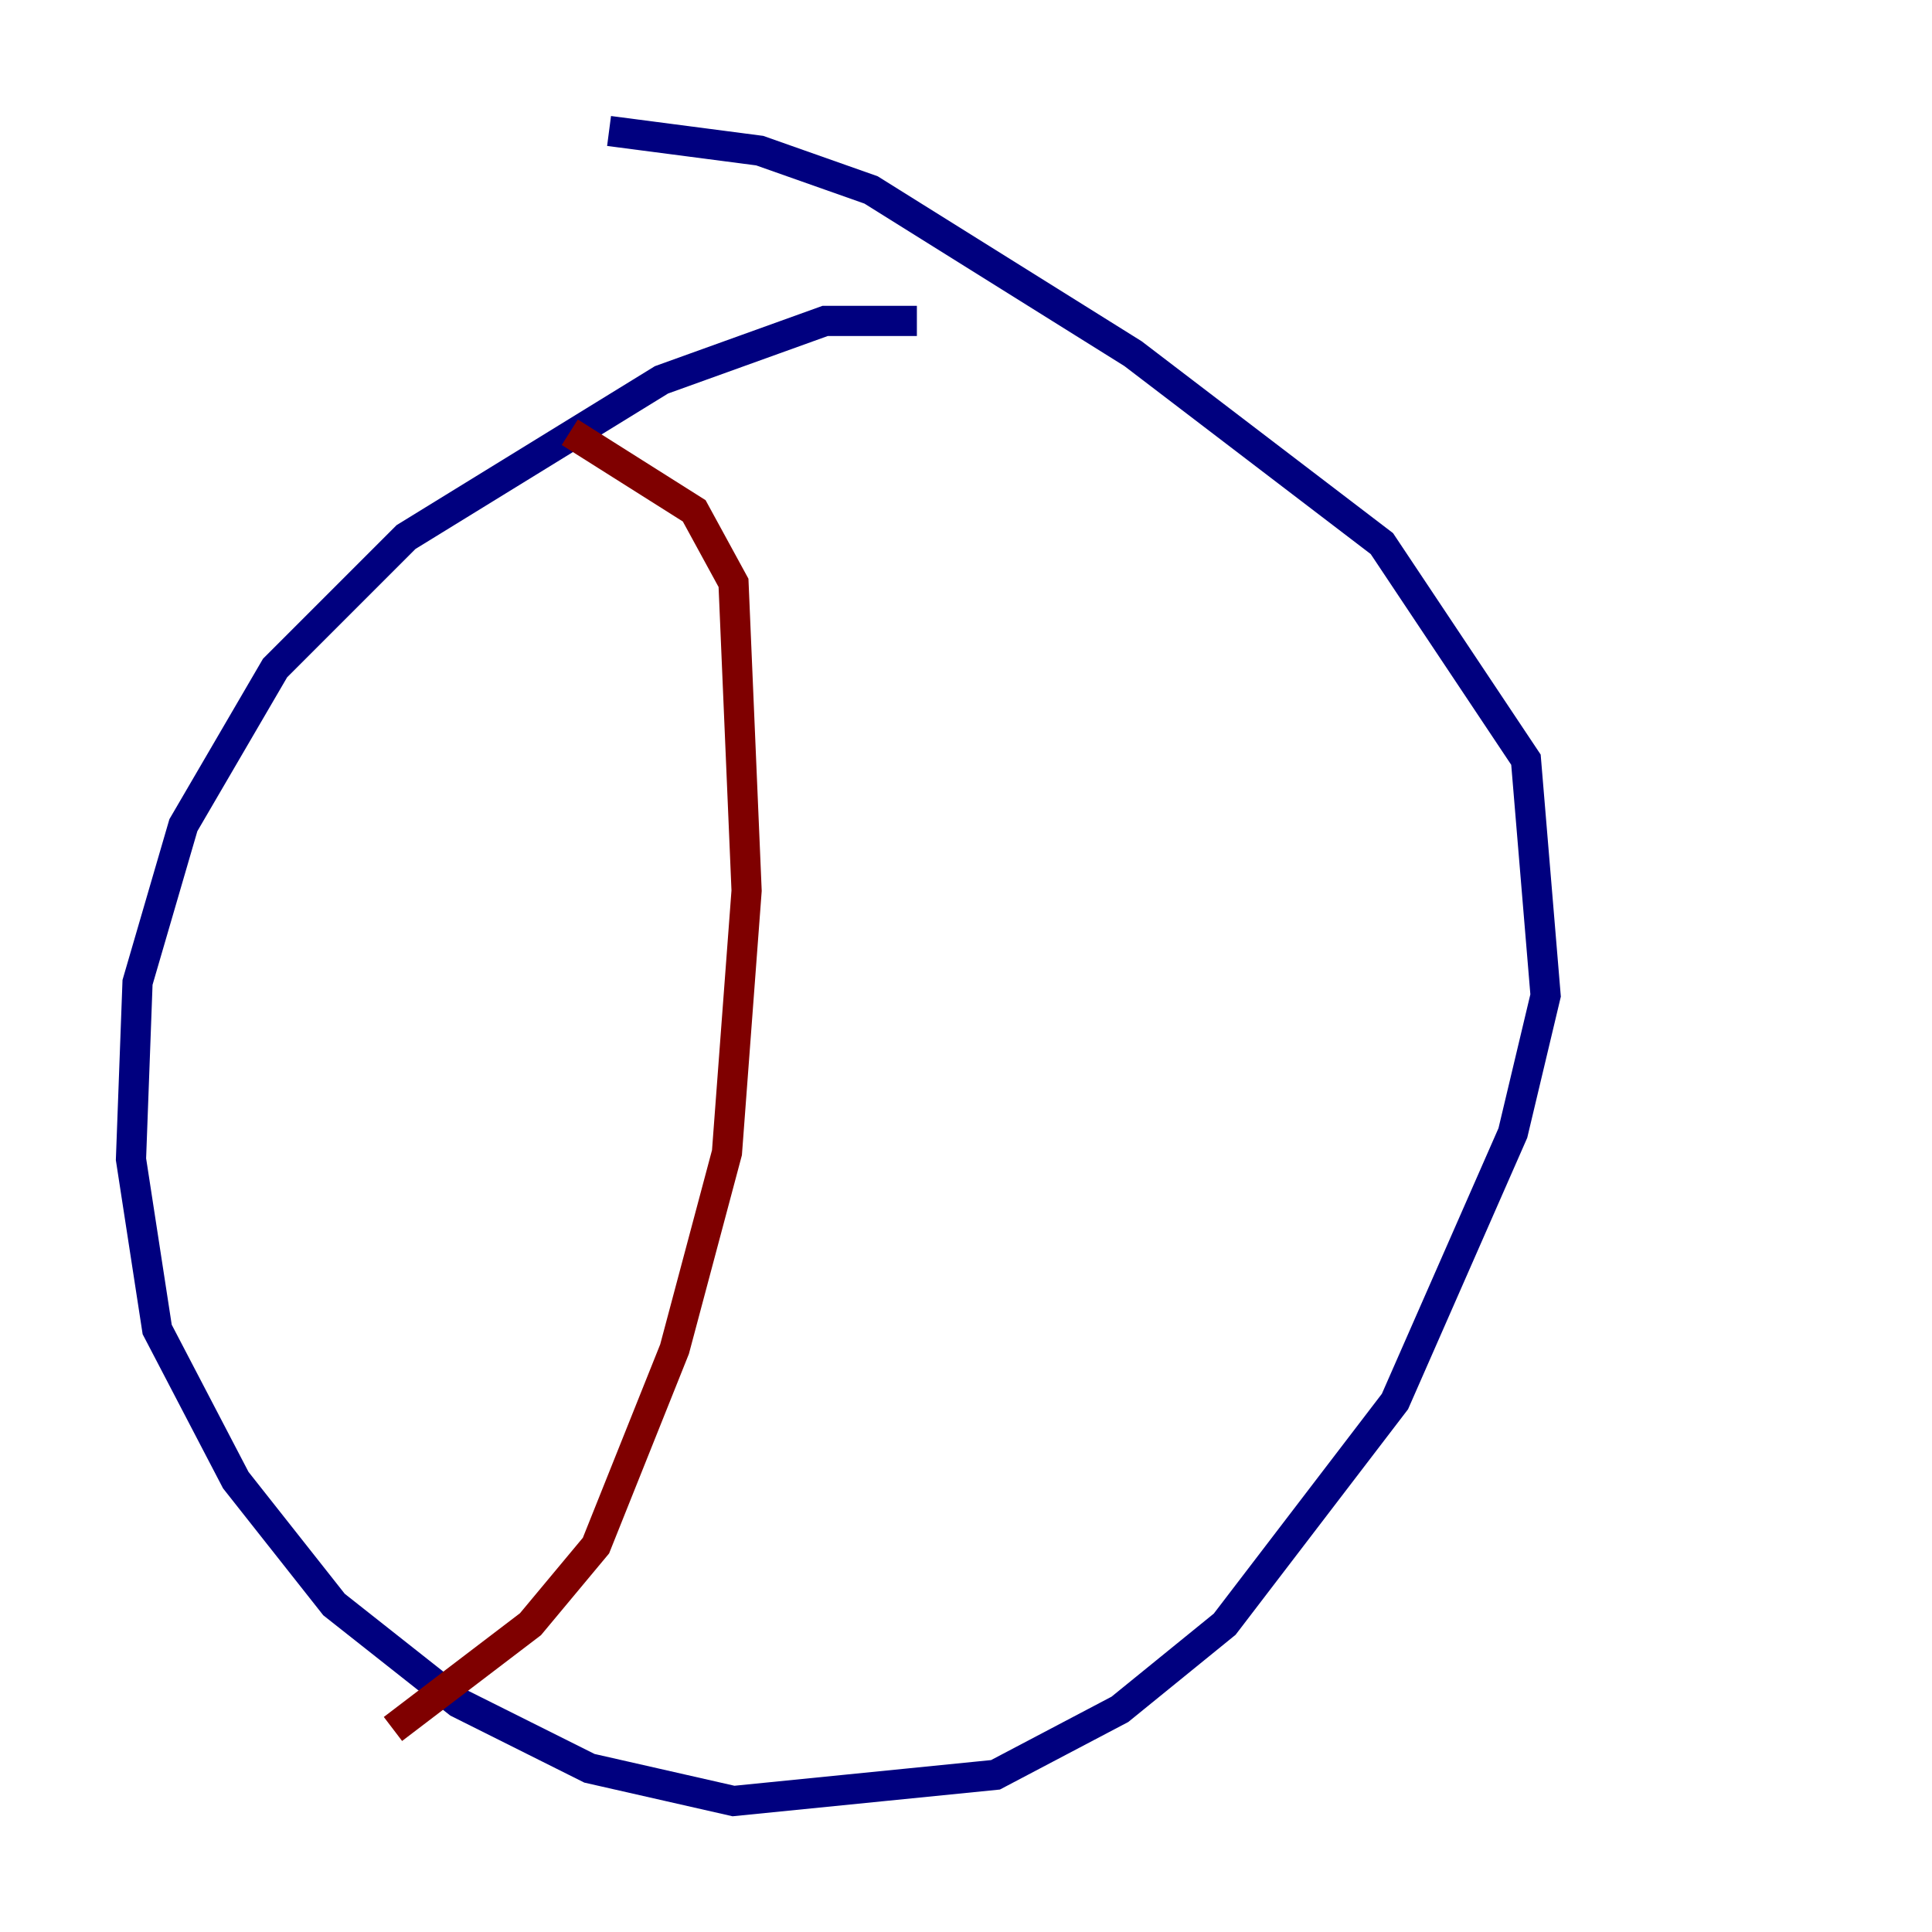 <?xml version="1.0" encoding="utf-8" ?>
<svg baseProfile="tiny" height="128" version="1.2" viewBox="0,0,128,128" width="128" xmlns="http://www.w3.org/2000/svg" xmlns:ev="http://www.w3.org/2001/xml-events" xmlns:xlink="http://www.w3.org/1999/xlink"><defs /><polyline fill="none" points="60.746,21.261 54.671,21.261 43.824,25.166 26.902,35.58 18.224,44.258 12.149,54.671 9.112,65.085 8.678,76.8 10.414,88.081 15.62,98.061 22.129,106.305 30.373,112.814 39.051,117.153 48.597,119.322 65.953,117.586 74.197,113.248 81.139,107.607 92.42,92.854 100.231,75.064 102.4,65.953 101.098,50.332 91.552,36.014 75.064,23.43 57.709,12.583 50.332,9.98 40.352,8.678" stroke="#00007f" stroke-width="2" /><polyline fill="none" points="37.749,28.637 45.993,33.844 48.597,38.617 49.464,59.01 48.163,76.366 44.691,89.383 39.485,102.4 35.146,107.607 26.034,114.549" stroke="#7f0000" stroke-width="2" /></svg>